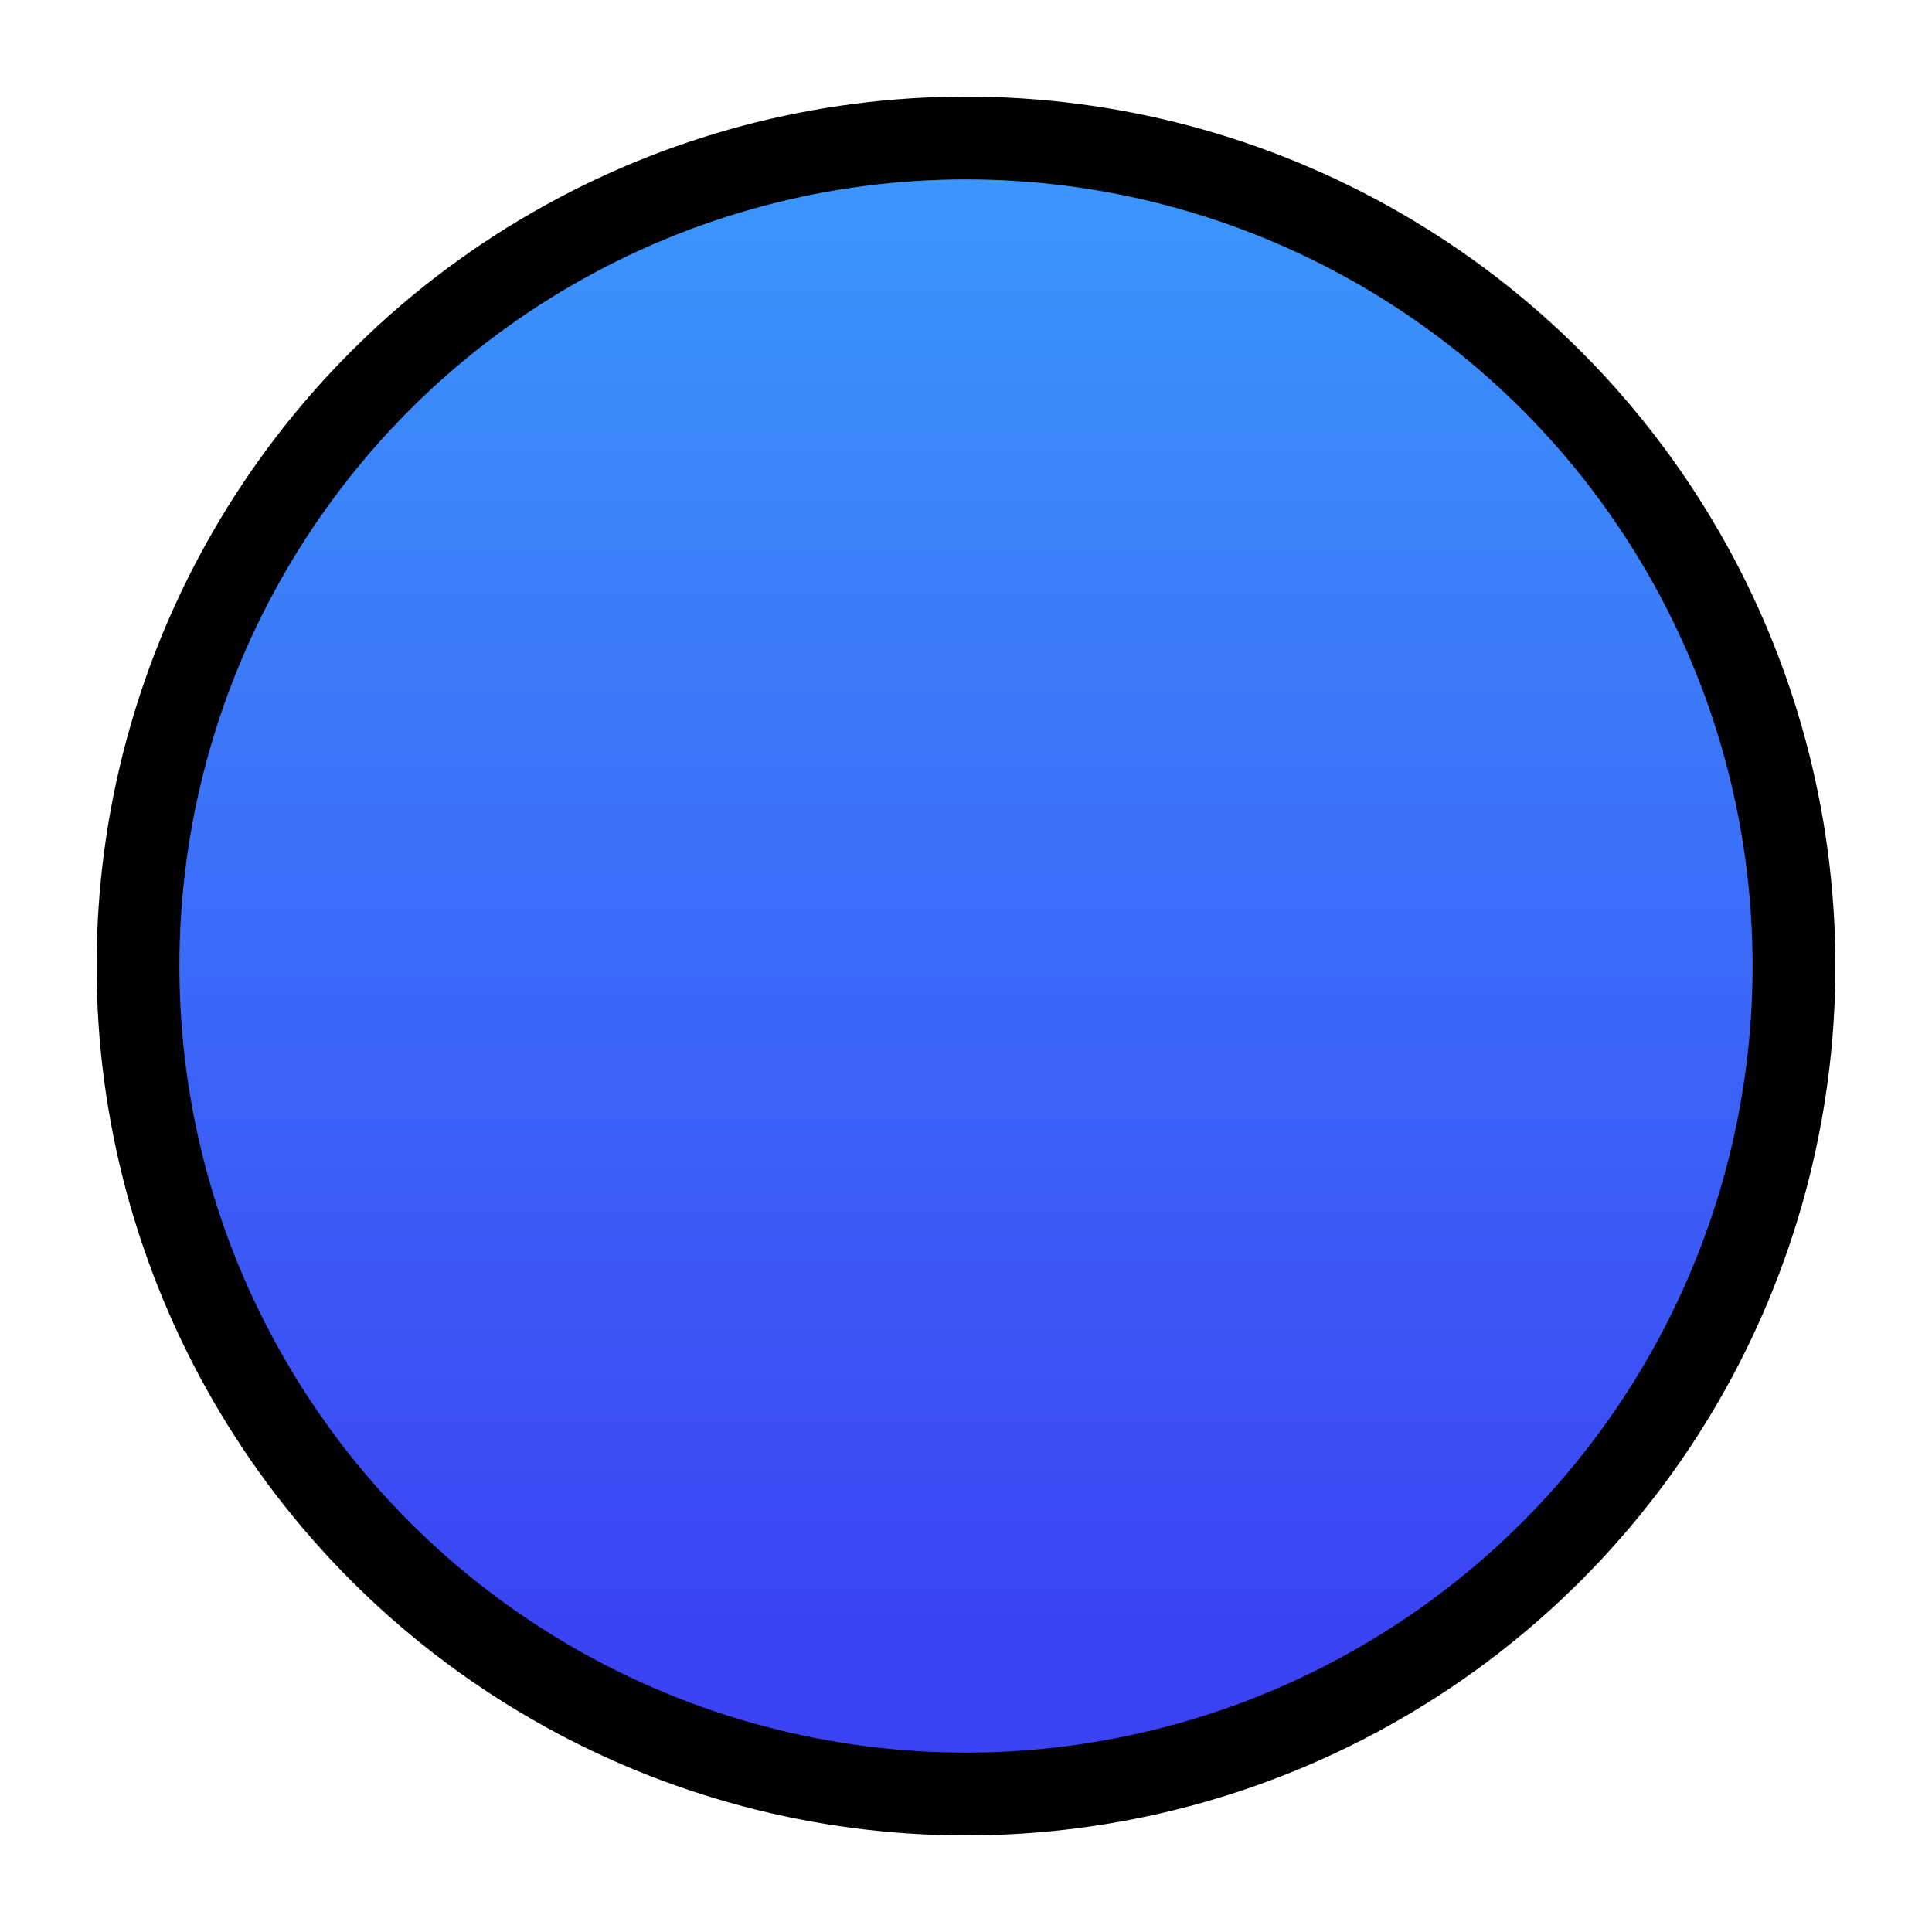 <svg width="60" height="60" viewBox="0 0 70 70" fill="none" xmlns="http://www.w3.org/2000/svg" xmlns:xlink="http://www.w3.org/1999/xlink">
    <circle cx="35" cy="35" r="30" stroke="black" stroke-width="3" fill="url(#paint_Blue)" />
    <linearGradient id="paint_Blue" x1="35" y1="0" x2="35" y2="60" gradientUnits="userSpaceOnUse">
        <stop stop-color="#3BA0FD"/>
        <stop offset="1" stop-color="#3B42F4"/>
    </linearGradient>
</svg>